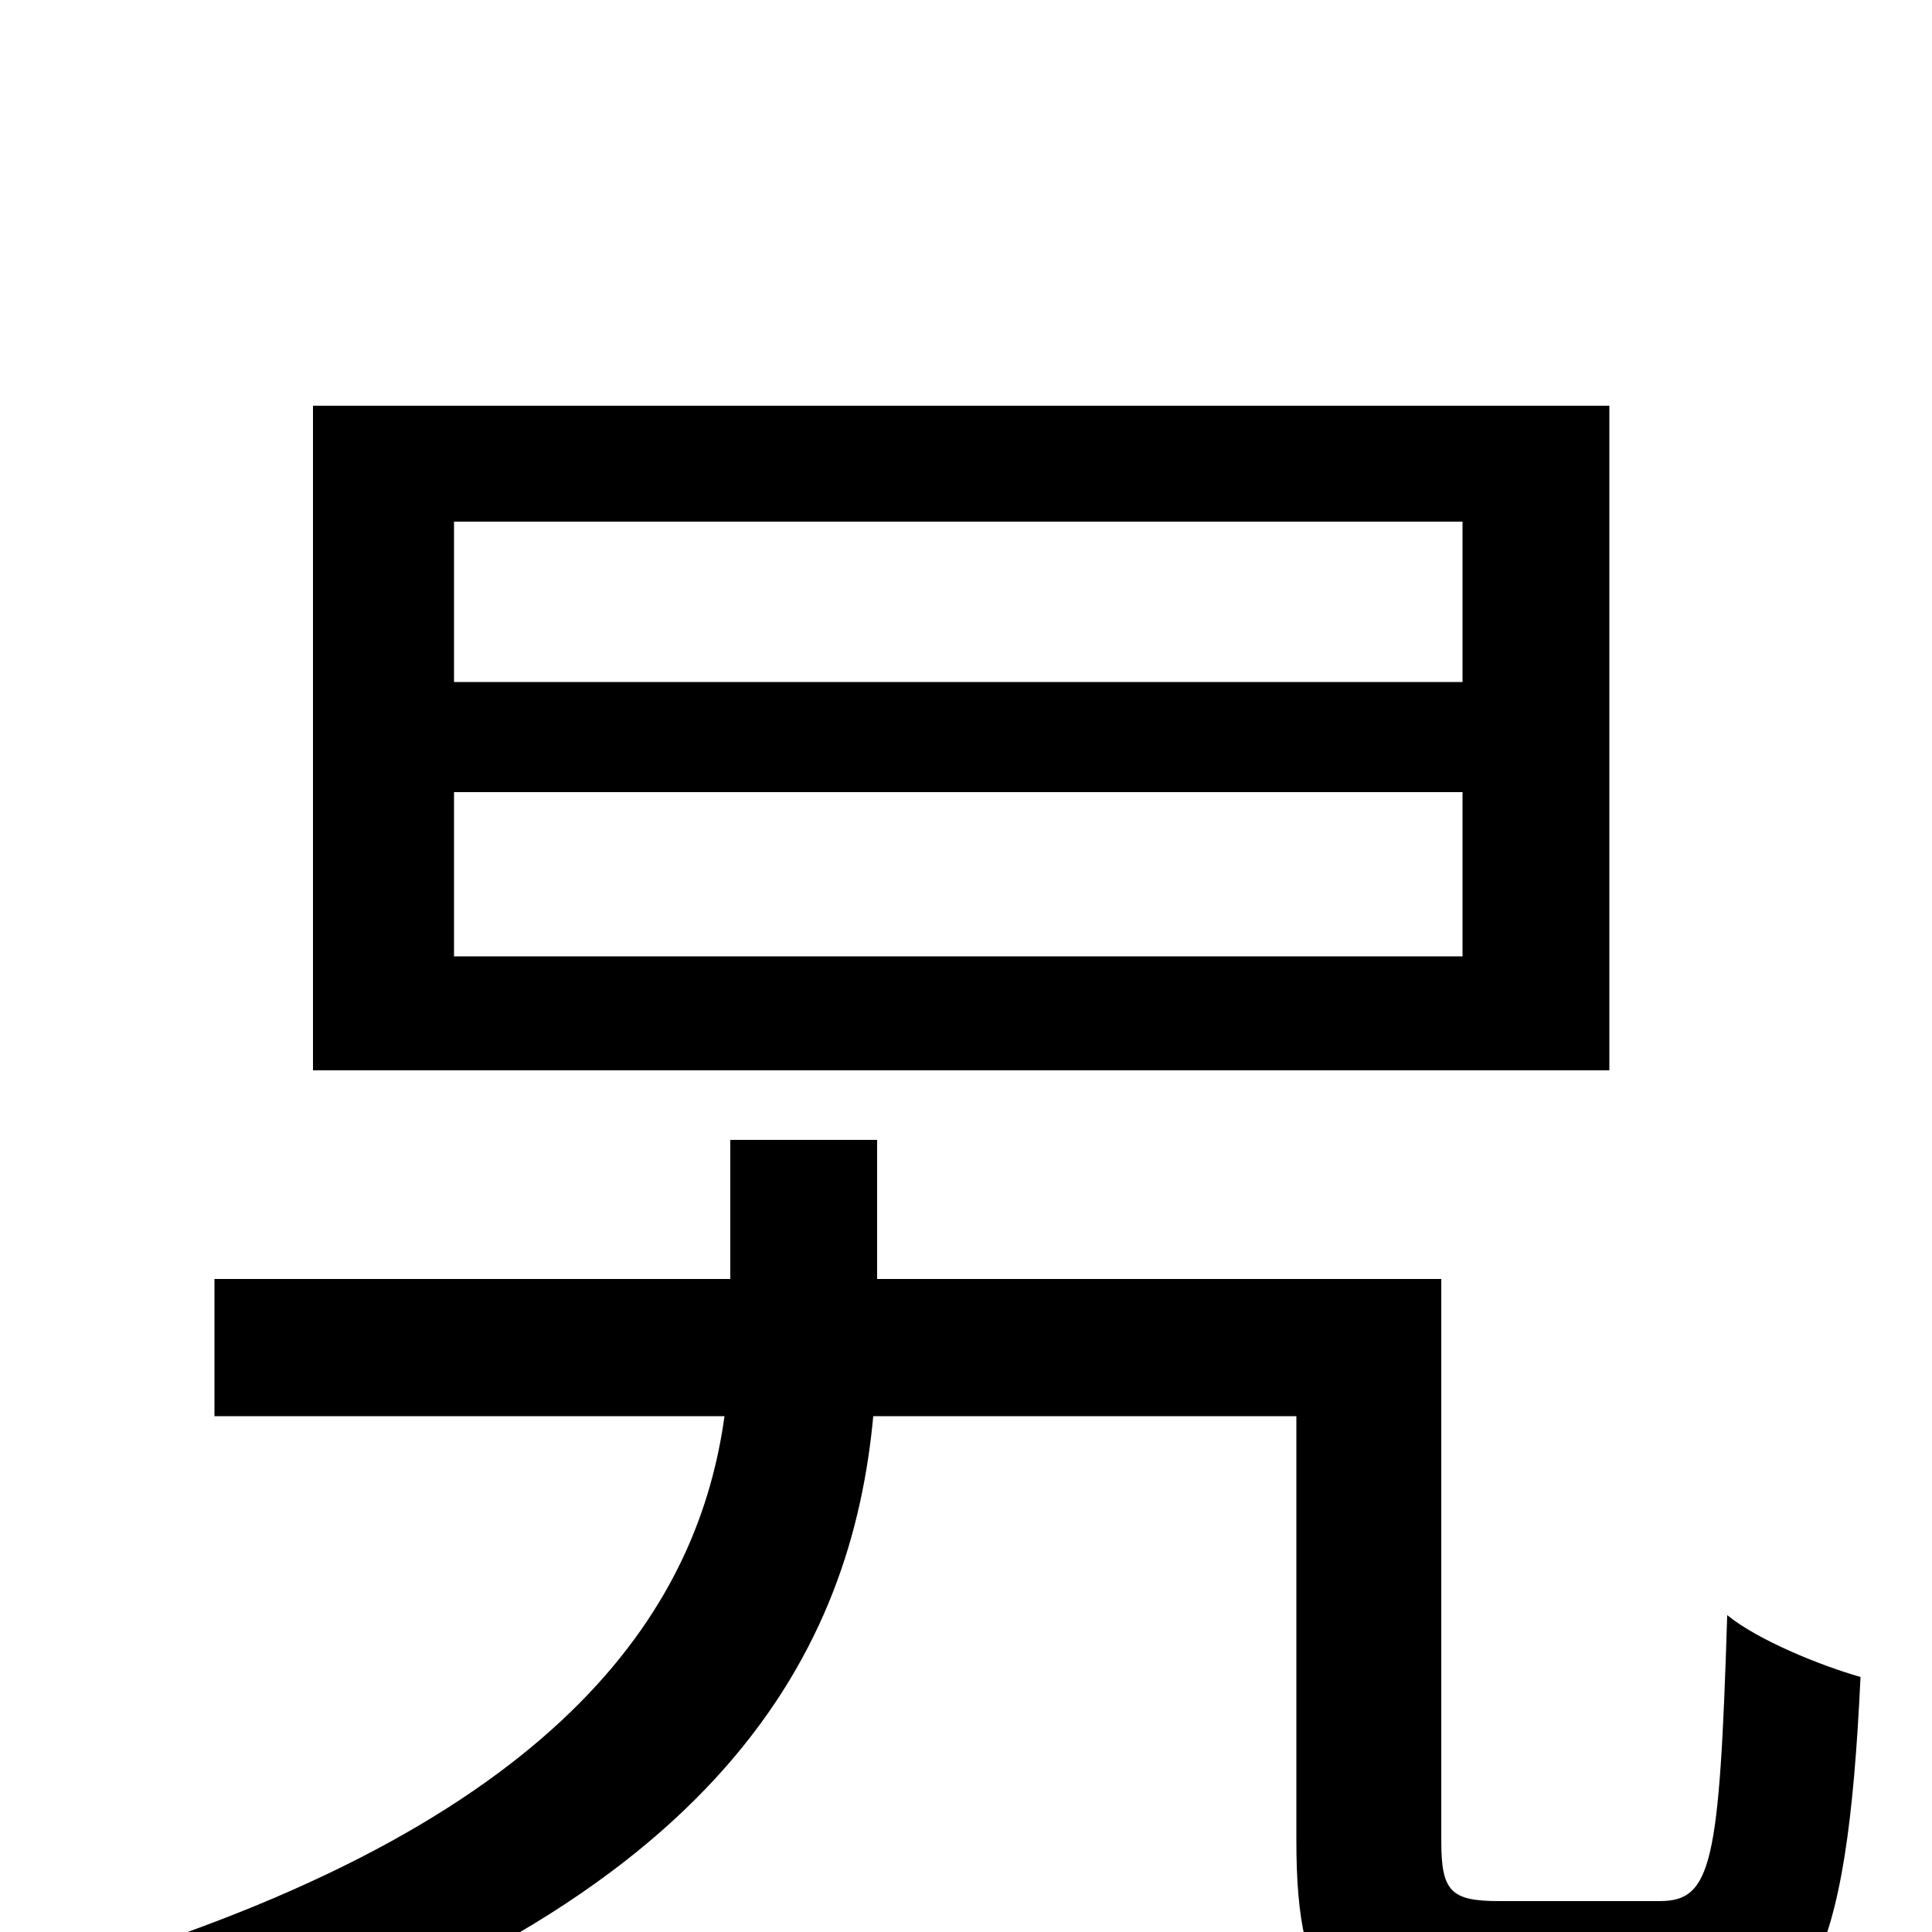 <svg xmlns="http://www.w3.org/2000/svg" viewBox="0 -1000 1000 1000">
	<path fill="#000000" d="M757 -647H235V-730H757ZM757 -505H235V-590H757ZM833 -790H162V-446H833ZM776 -16C751 -16 746 -21 746 -47V-338H454V-410H378V-338H111V-267H375C362 -173 298 -60 46 17C63 32 86 57 95 74C377 -13 441 -149 452 -267H671V-47C671 34 692 56 766 56H868C936 56 956 18 963 -132C942 -138 910 -151 894 -164C890 -35 886 -16 859 -16Z"/>
</svg>